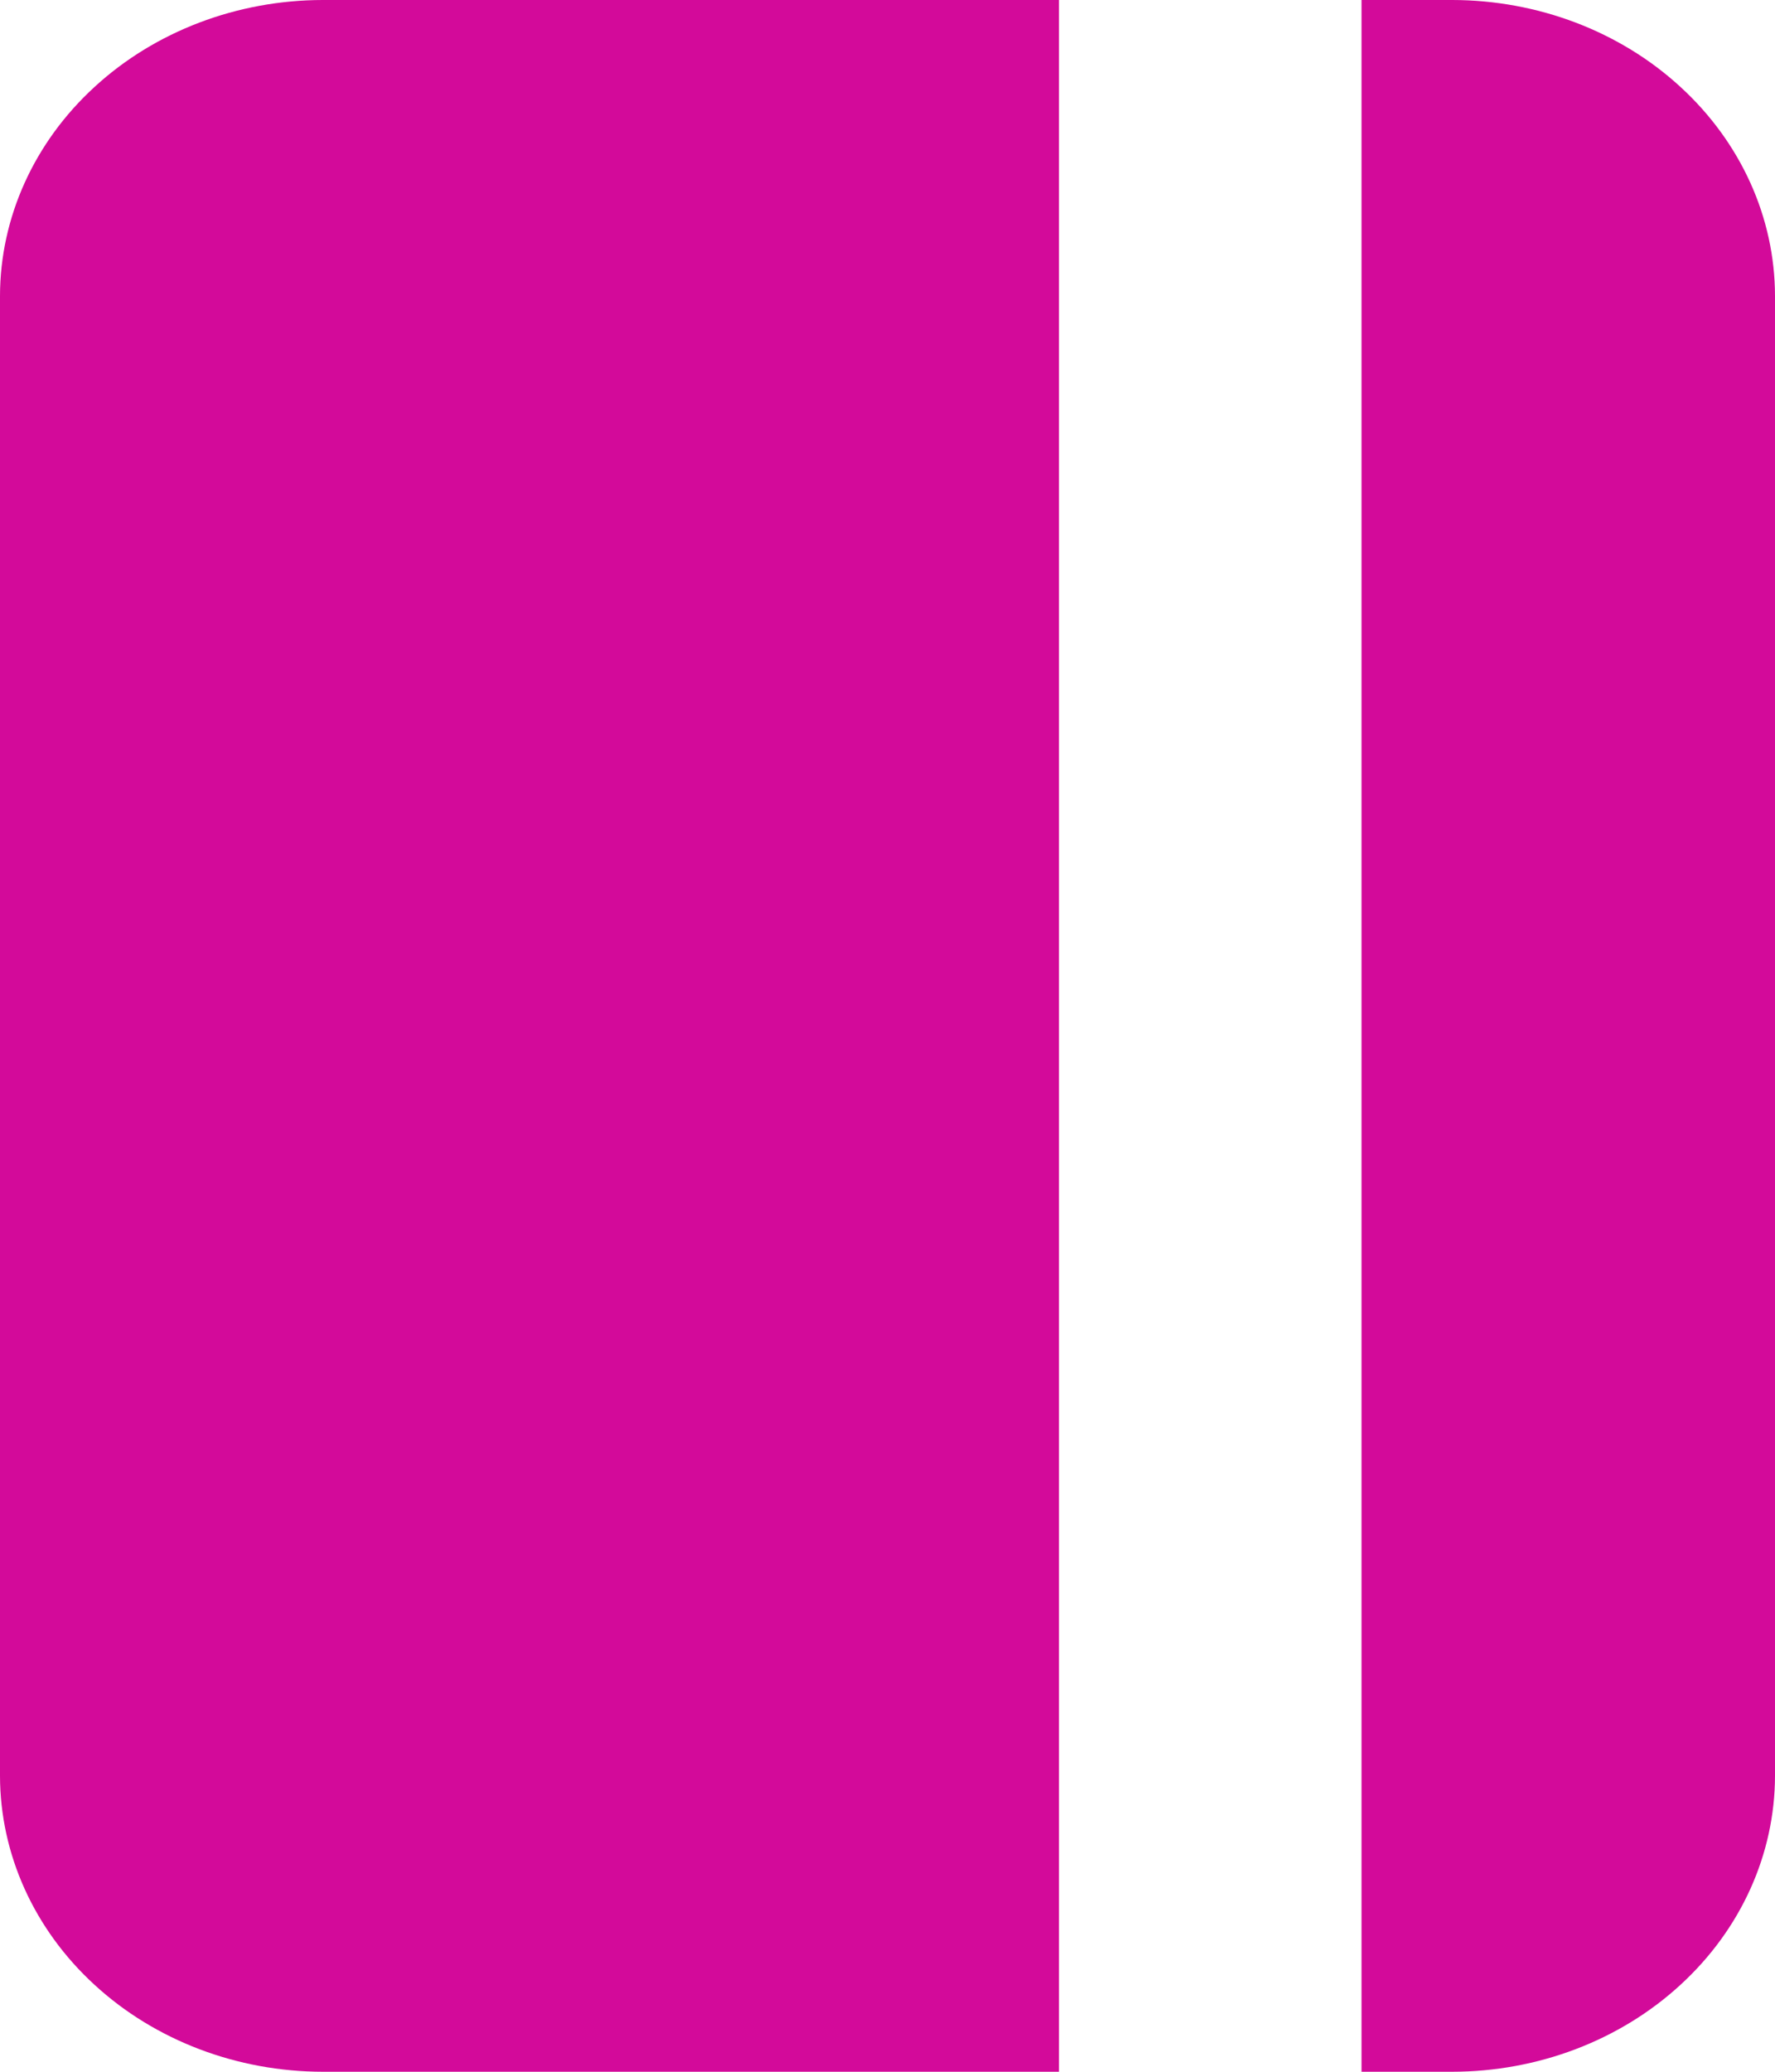 <svg width="18" height="21" viewBox="0 0 18 21" fill="none" xmlns="http://www.w3.org/2000/svg">
<path d="M10.739 21H3.273C2.405 20.999 1.573 20.683 0.96 20.12C0.346 19.558 0.001 18.795 0 18V3C0.001 2.205 0.346 1.442 0.96 0.88C1.573 0.317 2.405 0.001 3.273 0H10.739V21ZM14.727 21H13.807V0H14.727C15.595 0.001 16.427 0.317 17.04 0.88C17.654 1.442 17.999 2.205 18 3V18C17.999 18.795 17.654 19.558 17.04 20.12C16.427 20.683 15.595 20.999 14.727 21Z" fill="#D30A9A"/>
</svg>
